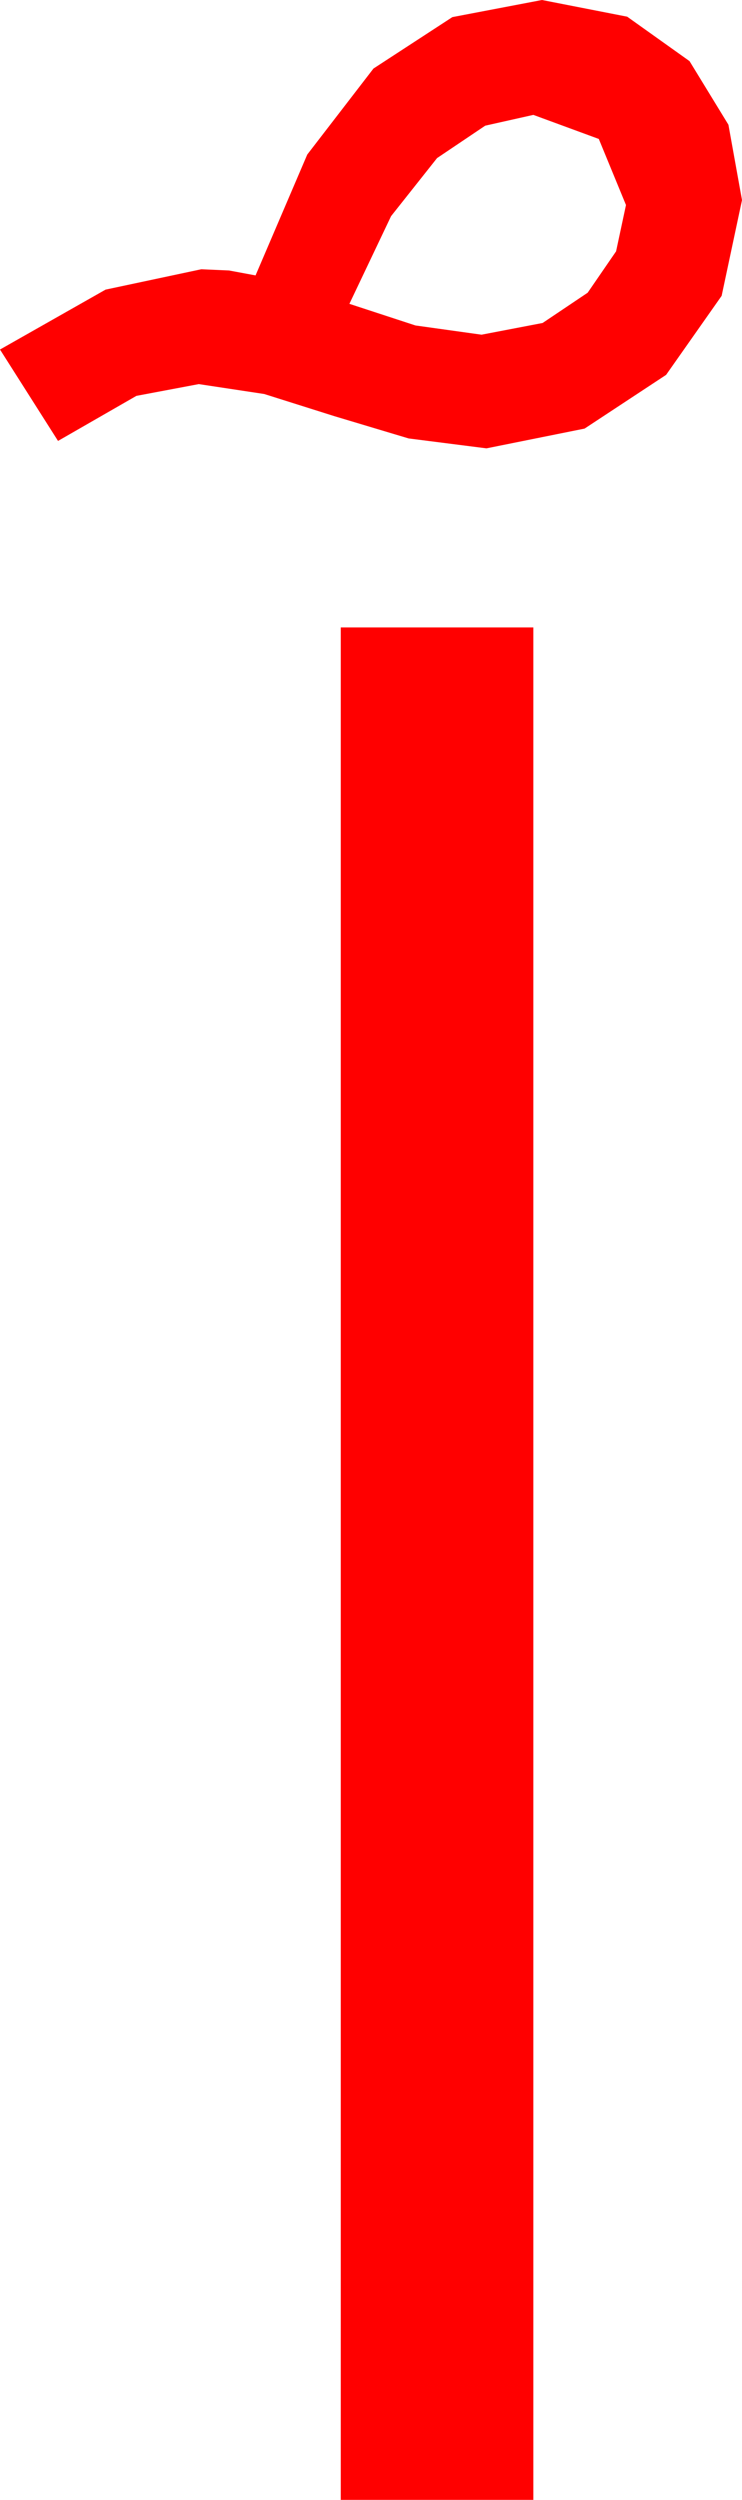 <?xml version="1.0" encoding="utf-8"?>
<!DOCTYPE svg PUBLIC "-//W3C//DTD SVG 1.1//EN" "http://www.w3.org/Graphics/SVG/1.1/DTD/svg11.dtd">
<svg width="17.607" height="59.297" xmlns="http://www.w3.org/2000/svg" xmlns:xlink="http://www.w3.org/1999/xlink" xmlns:xml="http://www.w3.org/XML/1998/namespace" version="1.1">
  <g>
    <g>
      <path style="fill:#FF0000;fill-opacity:1" d="M8.086,14.883L12.656,14.883 12.656,59.297 8.086,59.297 8.086,14.883z M12.656,2.725L11.514,2.981 10.371,3.75 9.28,5.127 8.291,7.207 9.858,7.72 11.426,7.939 12.876,7.661 13.945,6.943 14.619,5.962 14.854,4.863 14.209,3.296 12.656,2.725z M12.861,0L14.883,0.396 16.362,1.45 17.285,2.959 17.607,4.746 17.124,7.017 15.806,8.892 13.872,10.166 11.543,10.635 9.697,10.4 7.939,9.873 6.27,9.346 4.717,9.111 3.237,9.39 1.377,10.459 0,8.291 2.505,6.87 4.775,6.387 5.435,6.416 6.064,6.533 7.291,3.666 8.862,1.626 10.734,0.406 12.861,0z" />
    </g>
  </g>
</svg>